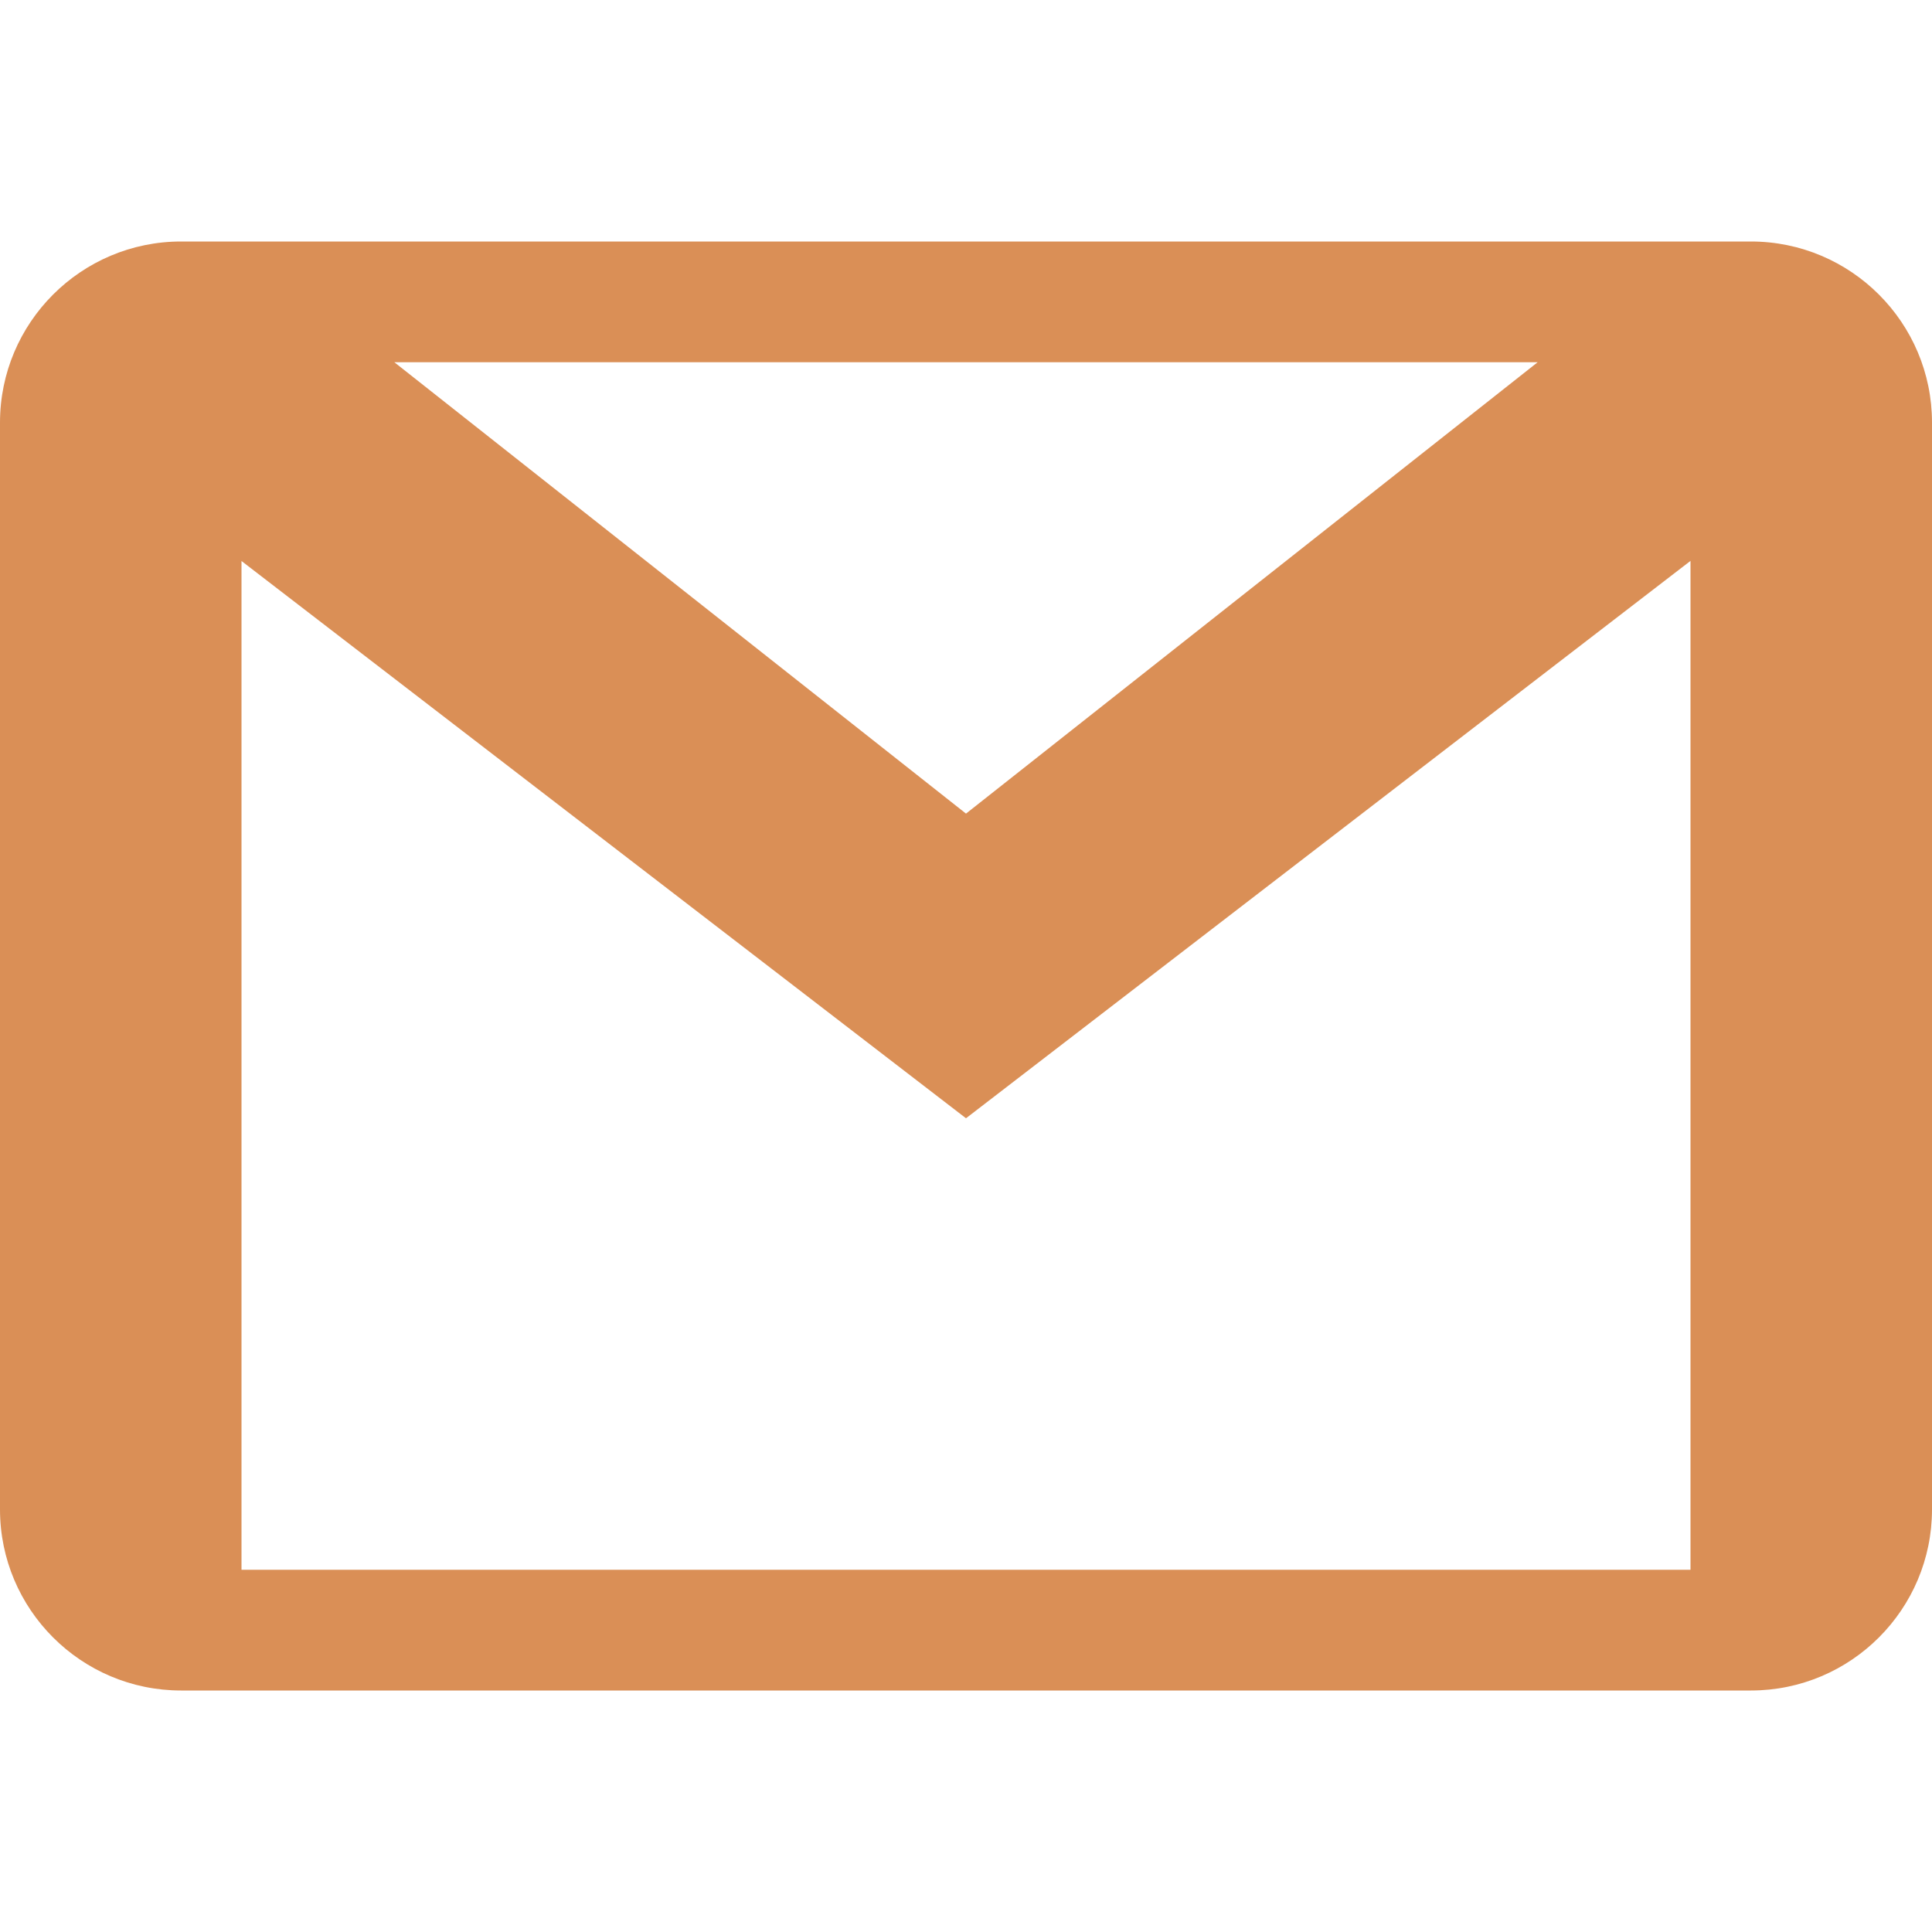 <?xml version="1.0" encoding="iso-8859-1"?>
<!-- Generator: Adobe Illustrator 19.0.0, SVG Export Plug-In . SVG Version: 6.00 Build 0)  -->
<svg version="1.1" id="Capa_1" xmlns="http://www.w3.org/2000/svg" xmlns:xlink="http://www.w3.org/1999/xlink" x="0px" y="0px"
	 viewBox="0 0 512 512" style="enable-background:new 0 0 512 512;" xml:space="preserve">
<g>
	<g>
		<path fill="#DA8F56" d="M464,64h-16H64H48C21.504,64,0,85.504,0,112v16v256v16c0,26.496,21.504,48,48,48h16h384h16c26.496,0,48-21.504,48-48v-16
			V128v-16C512,85.504,490.496,64,464,64z M407.488,96L256,215.616L104.512,96H407.488z M448,416H64V148.672l192,147.68L448,148.64
			V416z"/>
	</g>
</g>
<g>
</g>
<g>
</g>
<g>
</g>
<g>
</g>
<g>
</g>
<g>
</g>
<g>
</g>
<g>
</g>
<g>
</g>
<g>
</g>
<g>
</g>
<g>
</g>
<g>
</g>
<g>
</g>
<g>
</g>
</svg>
